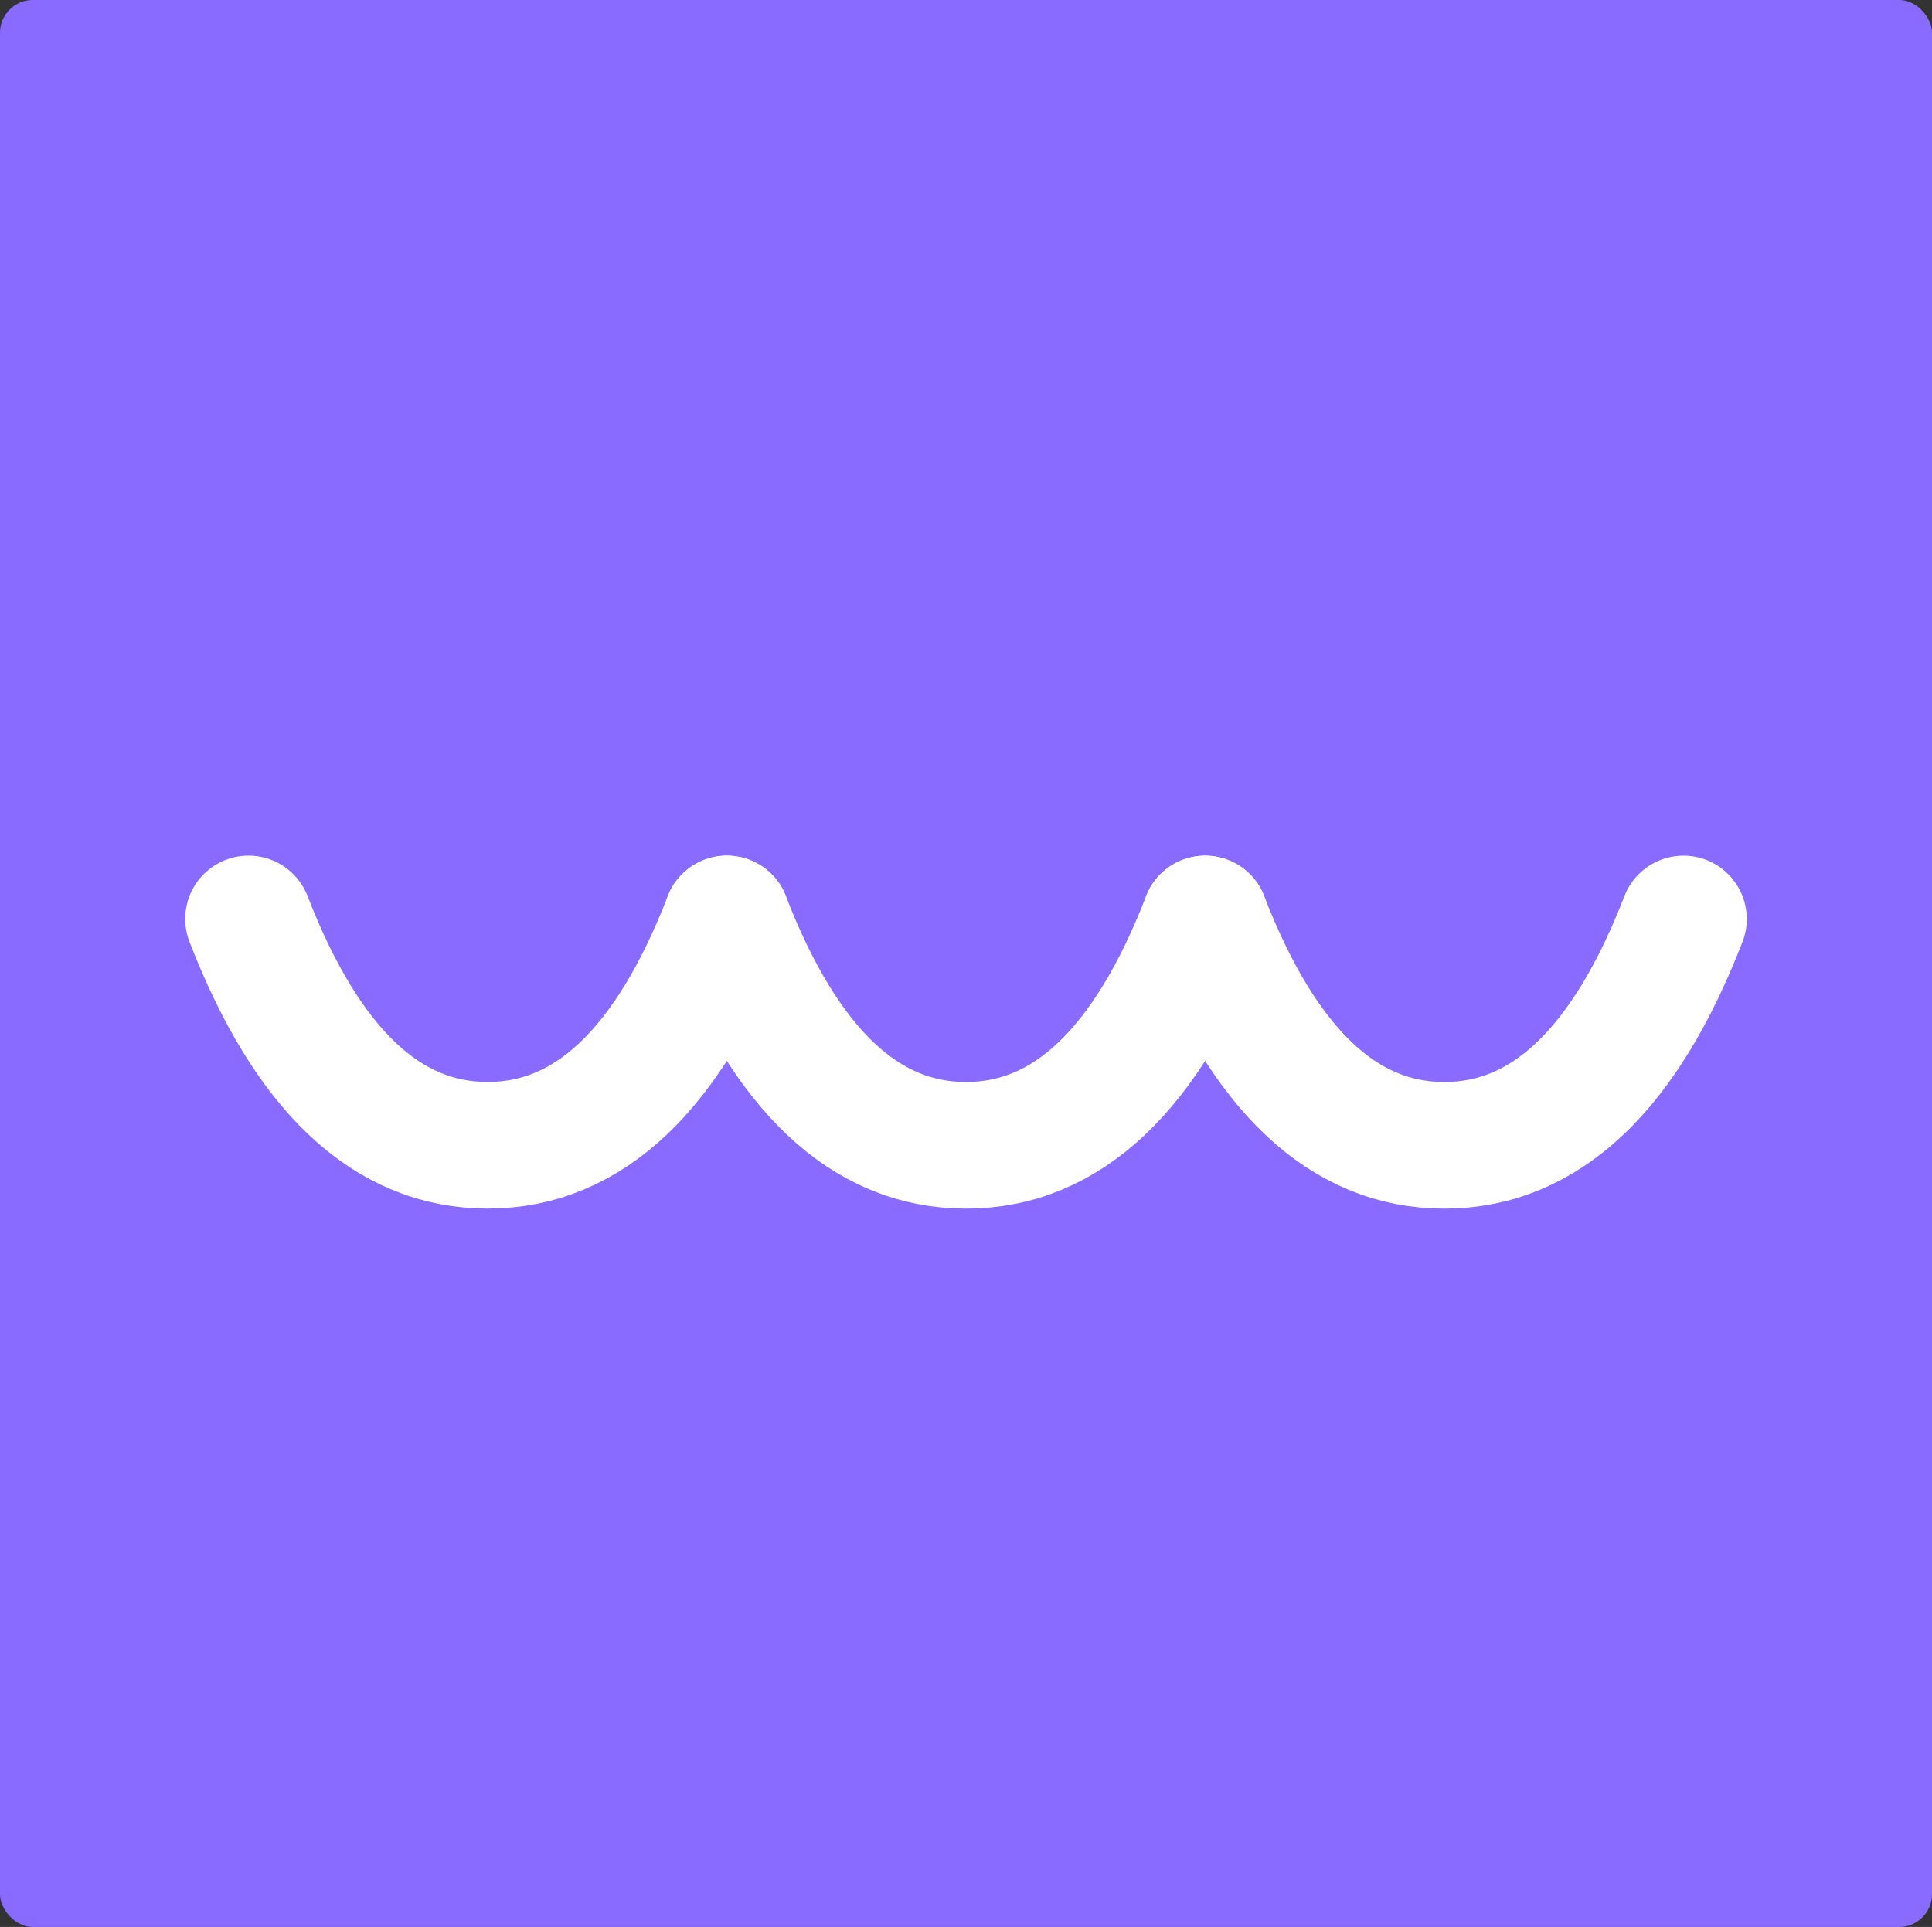<?xml version="1.0" encoding="UTF-8"?>
<svg width="412px" height="411px" viewBox="0 0 412 411" version="1.1" xmlns="http://www.w3.org/2000/svg" xmlns:xlink="http://www.w3.org/1999/xlink">
    <rect x="0" y="0" width="412" height="411" fill="#333333" stroke="none"/>
    <!-- Generator: Sketch 60.1 (88133) - https://sketch.com -->
    <title>Group 3</title>
    <desc>Created with Sketch.</desc>
    <g id="Page-1" stroke="none" stroke-width="1" fill="none" fill-rule="evenodd">
        <g id="Group-3">
            <rect id="Rectangle" fill="#896BFF" x="0" y="0" width="412" height="411" rx="7"></rect>
            <g id="Group-2" transform="translate(53, 196)"></g>
            <path d="M53,196 C65.462,228.184 82.462,244.276 104,244.276 C125.538,244.276 142.538,228.184 155,196" id="Path-2" stroke="#FFFFFF" stroke-width="27" stroke-linecap="round"></path>
            <path d="M155,196.009 C167.462,228.193 184.462,244.285 206,244.285 C227.538,244.285 244.538,228.193 257,196.009" id="Path-2" stroke="#FFFFFF" stroke-width="27" stroke-linecap="round"></path>
            <path d="M257,196.009 C269.462,228.193 286.462,244.285 308,244.285 C329.538,244.285 346.538,228.193 359,196.009" id="Path-2" stroke="#FFFFFF" stroke-width="27" stroke-linecap="round"></path>
        </g>
    </g>
</svg>